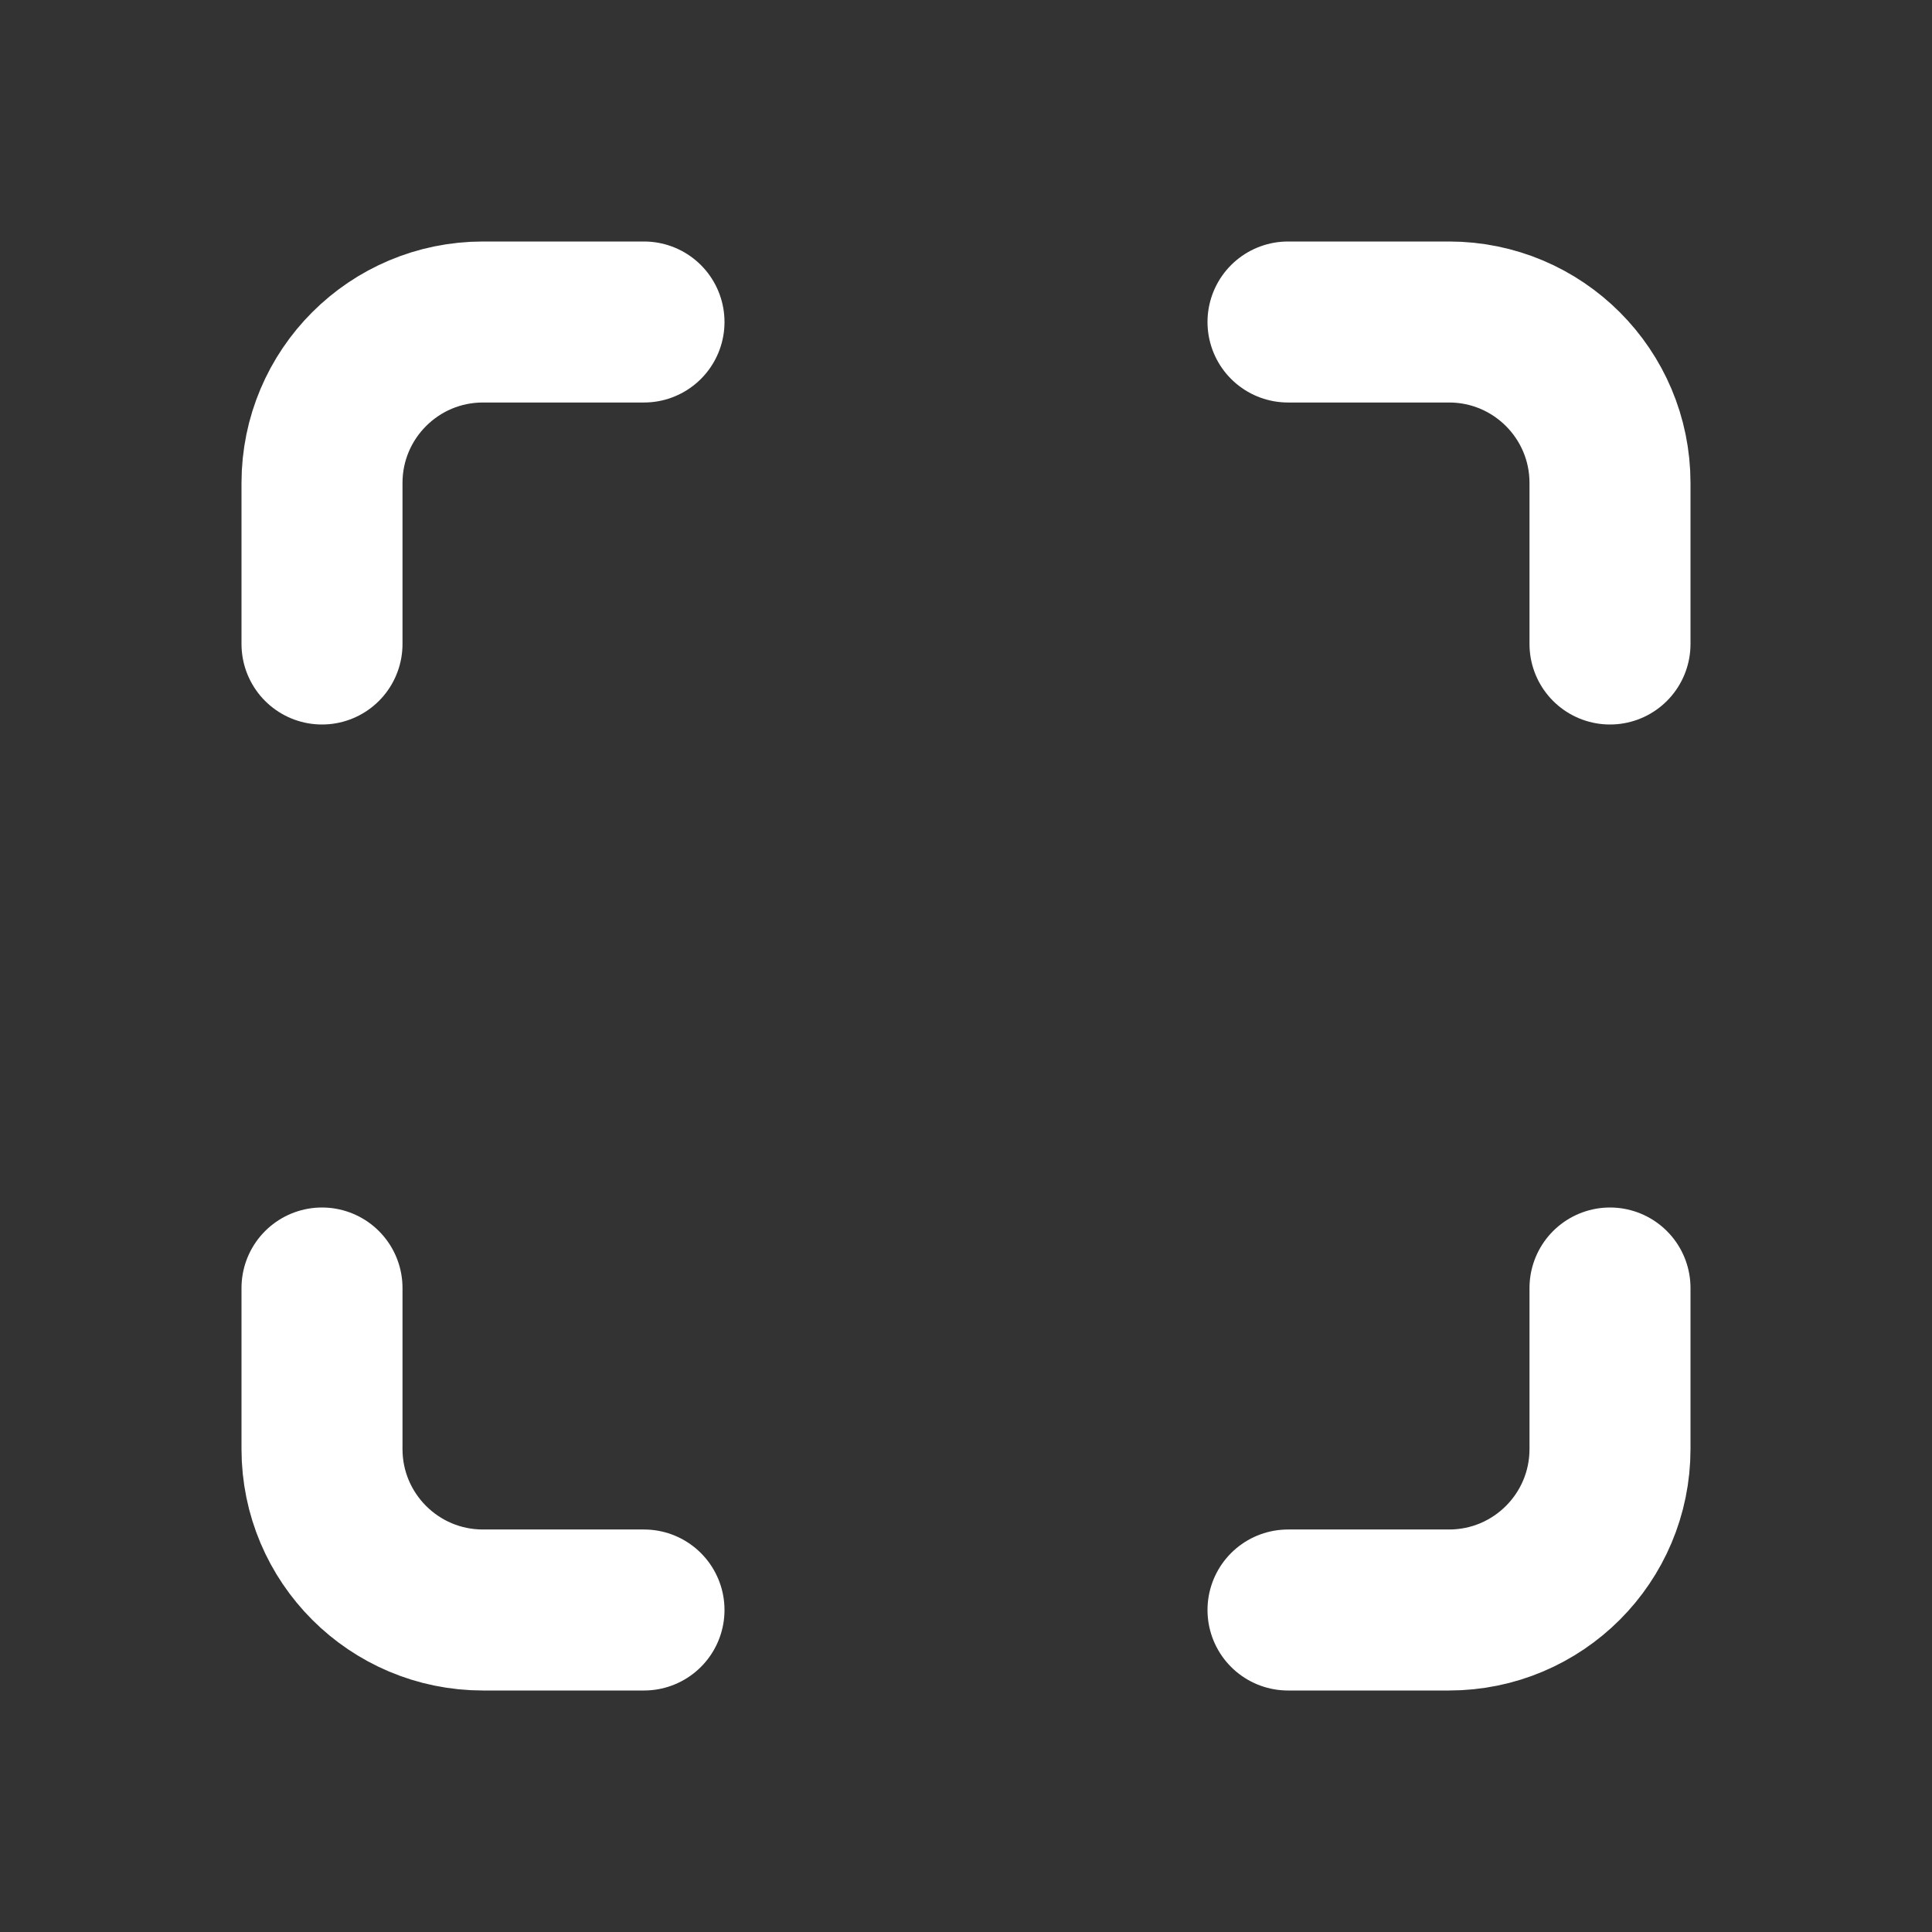 <svg width="24" height="24" viewBox="0 0 24 24" fill="none" xmlns="http://www.w3.org/2000/svg">
<rect x="0" y="0" width="24" height="24" fill="#333333" stroke="none"/>
<g clip-path="url(#clip0_1_458)">
<path d="M4 8V6C4 4.895 4.895 4 6 4H8" stroke="white" stroke-width="2" stroke-linecap="round"/>
<path d="M8 20H6C4.895 20 4 19.105 4 18V16" stroke="white" stroke-width="2" stroke-linecap="round"/>
<path d="M16 4H18C19.105 4 20 4.895 20 6V8" stroke="white" stroke-width="2" stroke-linecap="round"/>
<path d="M20 16V18C20 19.105 19.105 20 18 20H16" stroke="white" stroke-width="2" stroke-linecap="round"/>
</g>
<defs>
<clipPath id="clip0_1_458">
<rect width="24" height="24" fill="white"/>
</clipPath>
</defs>
</svg>

